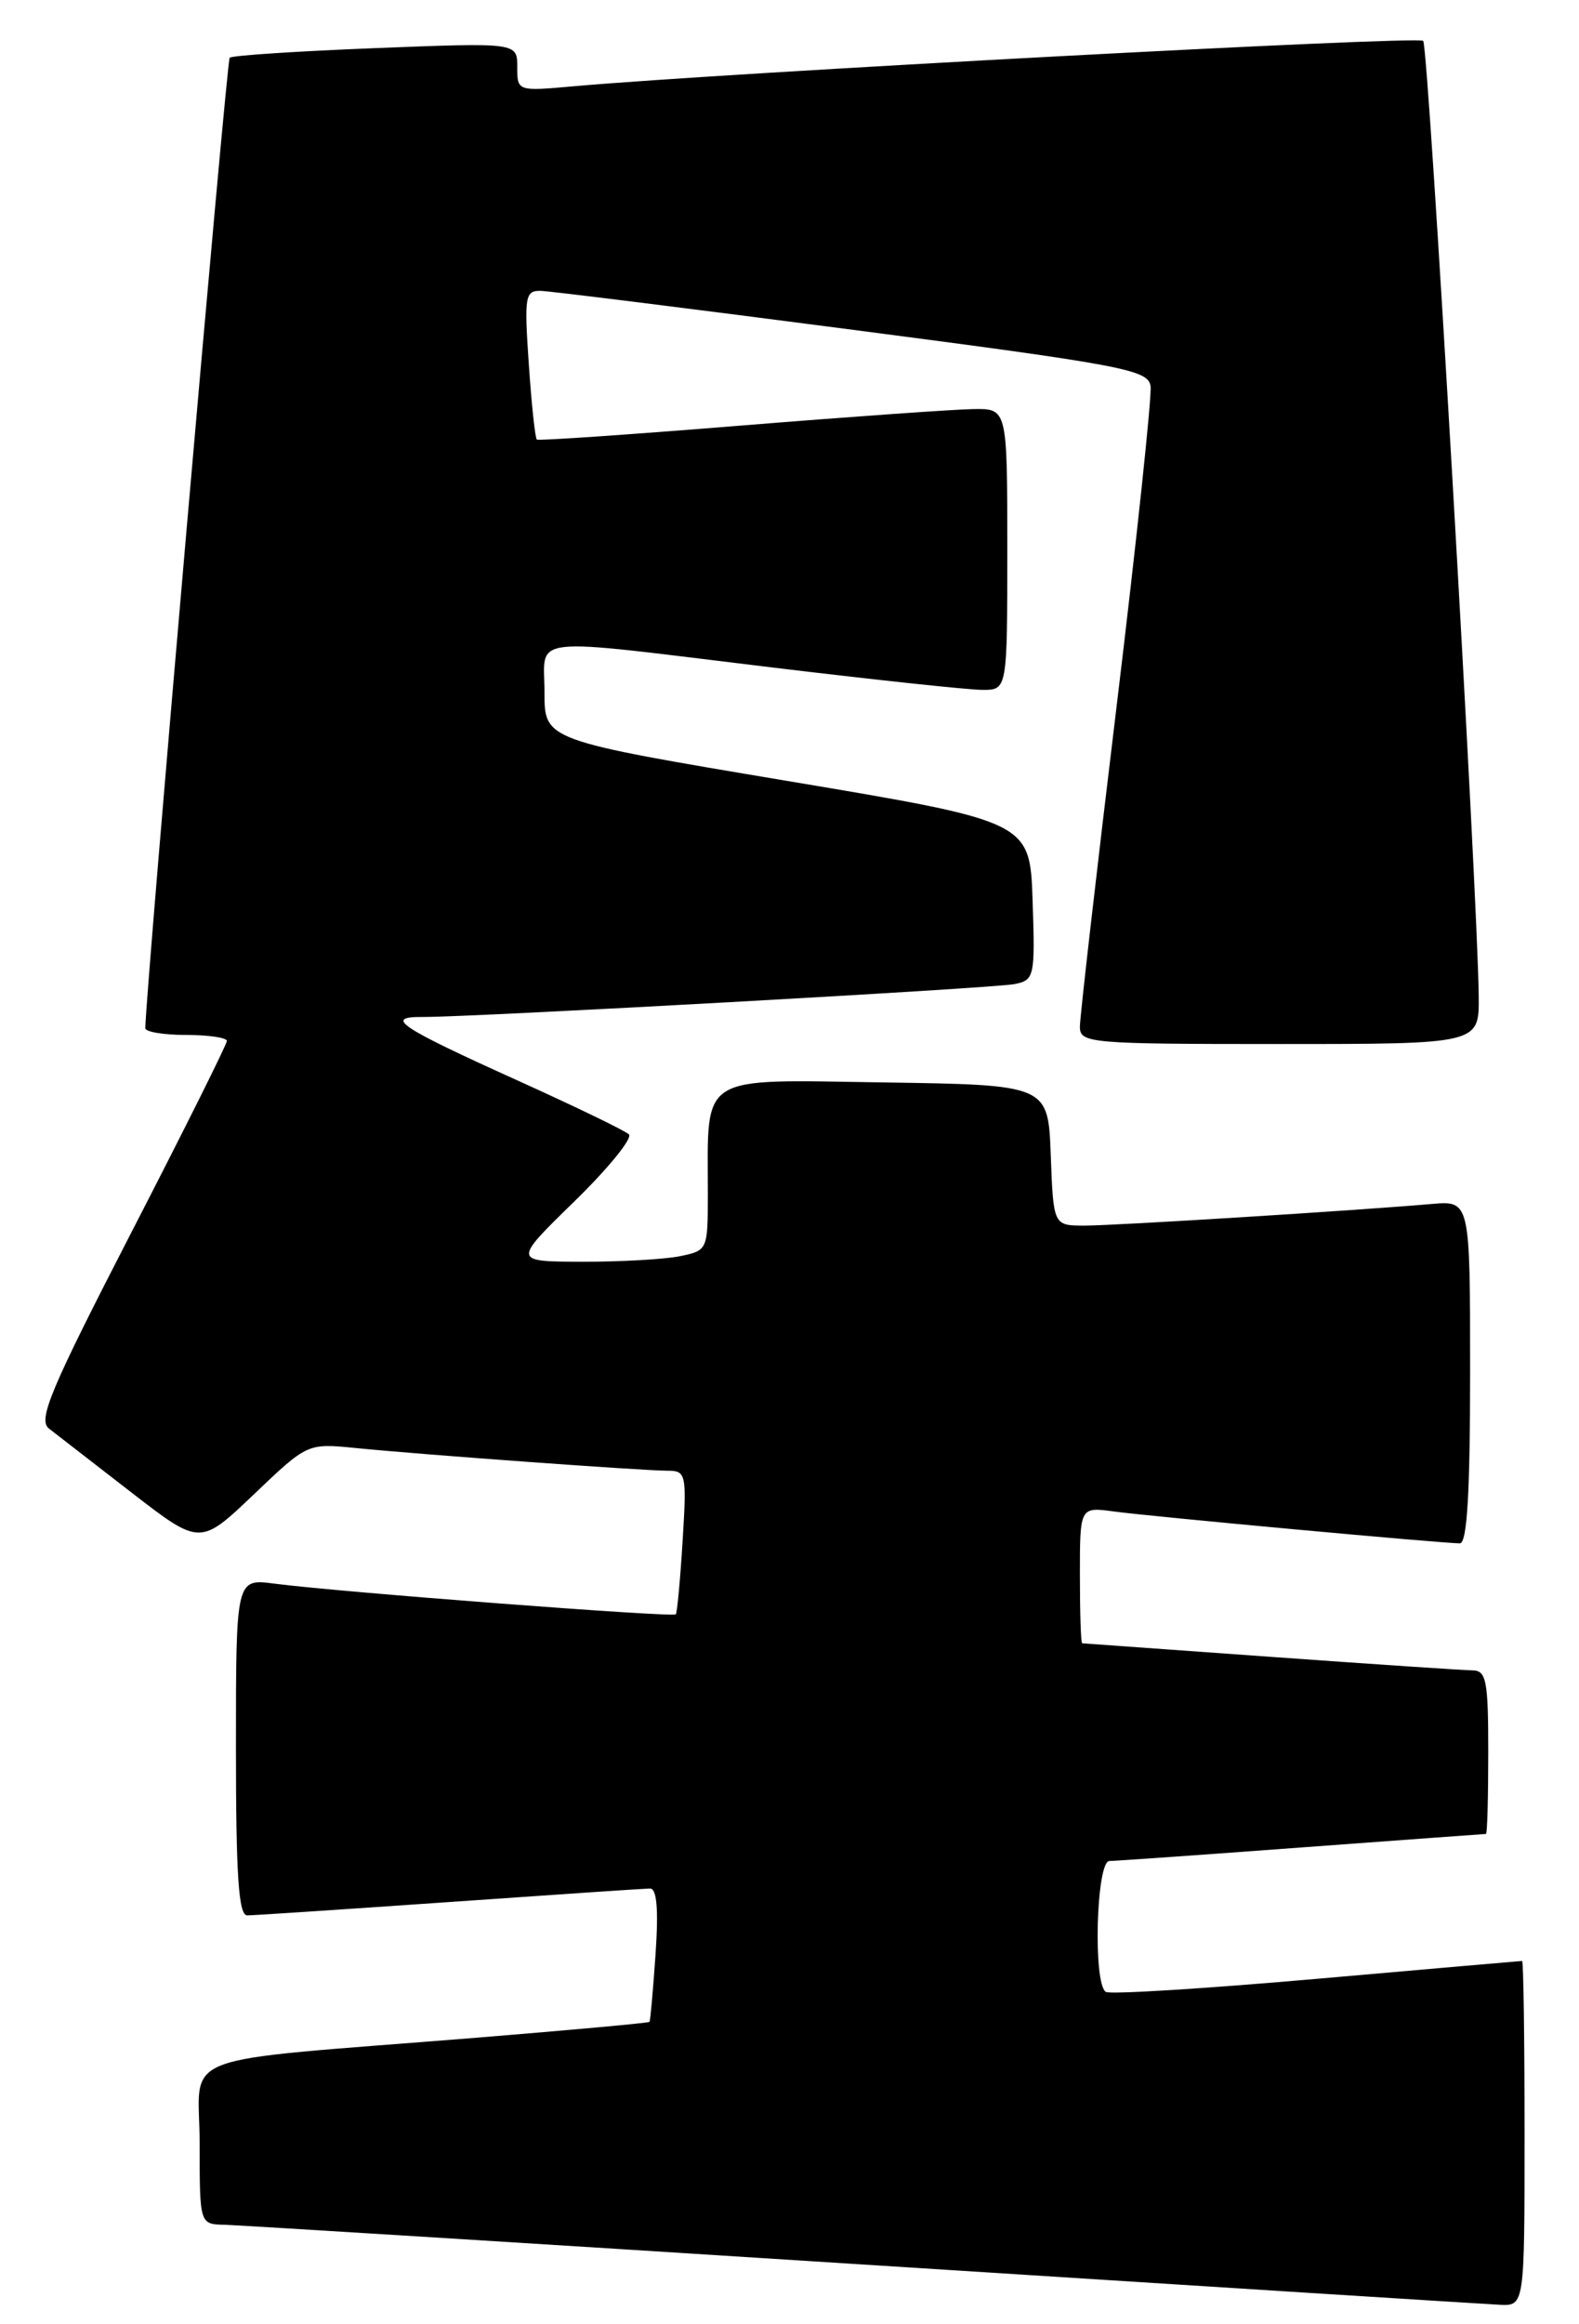 <?xml version="1.0" encoding="UTF-8" standalone="no"?>
<!DOCTYPE svg PUBLIC "-//W3C//DTD SVG 1.1//EN" "http://www.w3.org/Graphics/SVG/1.1/DTD/svg11.dtd" >
<svg xmlns="http://www.w3.org/2000/svg" xmlns:xlink="http://www.w3.org/1999/xlink" version="1.1" viewBox="0 0 174 256">
 <g >
 <path fill="currentColor"
d=" M 168.00 235.00 C 168.00 224.55 167.88 216.00 167.73 216.00 C 167.59 216.00 157.40 216.89 145.09 217.97 C 132.78 219.05 122.33 219.70 121.86 219.41 C 120.43 218.53 120.80 205.00 122.25 204.99 C 122.94 204.98 132.50 204.31 143.50 203.49 C 154.50 202.68 163.61 202.01 163.75 202.01 C 163.89 202.00 164.00 197.95 164.00 193.00 C 164.00 185.10 163.79 184.00 162.25 183.99 C 161.29 183.98 151.28 183.31 140.00 182.50 C 128.72 181.69 119.39 181.02 119.25 181.01 C 119.11 181.01 119.00 177.62 119.00 173.49 C 119.00 165.98 119.00 165.98 122.75 166.49 C 126.69 167.03 158.93 170.00 160.87 170.00 C 161.67 170.00 162.00 164.45 162.00 151.12 C 162.00 132.25 162.00 132.25 157.75 132.62 C 149.31 133.35 122.88 135.00 119.52 135.00 C 116.08 135.00 116.08 135.00 115.79 127.25 C 115.50 119.50 115.50 119.50 97.38 119.23 C 76.77 118.92 78.00 118.14 78.00 131.50 C 78.00 137.70 77.98 137.75 74.88 138.38 C 73.16 138.72 68.32 138.99 64.13 138.98 C 56.50 138.96 56.50 138.96 63.30 132.33 C 67.04 128.68 69.74 125.36 69.30 124.95 C 68.86 124.53 63.33 121.86 57.00 119.00 C 43.97 113.11 42.29 111.99 46.55 112.02 C 52.01 112.05 109.48 108.86 111.79 108.40 C 113.99 107.96 114.07 107.61 113.79 99.22 C 113.50 90.50 113.50 90.50 86.75 86.02 C 60.00 81.54 60.00 81.54 60.00 76.27 C 60.00 69.93 57.56 70.19 85.00 73.51 C 96.28 74.87 106.74 75.99 108.25 75.99 C 111.00 76.00 111.00 76.00 111.00 60.50 C 111.00 45.00 111.00 45.00 107.25 45.06 C 105.19 45.09 93.60 45.91 81.50 46.89 C 69.40 47.87 59.35 48.56 59.16 48.42 C 58.97 48.27 58.57 44.52 58.27 40.08 C 57.76 32.61 57.86 32.00 59.61 32.04 C 60.65 32.07 76.12 34.00 94.00 36.33 C 123.85 40.22 126.52 40.73 126.79 42.53 C 126.94 43.62 125.26 59.50 123.04 77.84 C 120.82 96.18 119.00 112.04 119.00 113.09 C 119.00 114.91 120.02 115.00 141.00 115.00 C 163.00 115.00 163.00 115.00 162.95 109.75 C 162.82 98.01 157.42 5.09 156.83 4.50 C 156.27 3.93 80.07 8.01 63.25 9.50 C 57.00 10.06 57.00 10.06 57.00 7.37 C 57.00 4.69 57.00 4.69 41.38 5.30 C 32.79 5.64 25.55 6.11 25.31 6.36 C 24.97 6.69 16.09 108.88 16.01 113.25 C 16.01 113.66 18.02 114.00 20.50 114.00 C 22.98 114.00 25.00 114.30 25.00 114.66 C 25.00 115.03 20.26 124.53 14.46 135.78 C 5.54 153.10 4.15 156.40 5.40 157.36 C 6.21 157.99 10.28 161.14 14.46 164.38 C 22.05 170.25 22.05 170.25 27.97 164.61 C 33.88 158.97 33.88 158.97 39.19 159.50 C 46.38 160.22 70.88 162.00 73.55 162.00 C 75.61 162.00 75.68 162.34 75.22 169.75 C 74.96 174.01 74.62 177.65 74.47 177.82 C 74.16 178.18 37.07 175.34 30.25 174.44 C 26.00 173.88 26.00 173.88 26.00 192.44 C 26.00 206.63 26.29 211.00 27.25 210.98 C 27.94 210.98 37.95 210.31 49.50 209.51 C 61.05 208.70 71.00 208.03 71.62 208.02 C 72.38 208.01 72.58 210.28 72.24 215.25 C 71.96 219.24 71.67 222.60 71.57 222.71 C 71.48 222.83 62.88 223.61 52.45 224.46 C 18.44 227.20 22.00 225.84 22.00 236.10 C 22.00 245.00 22.00 245.00 24.75 245.06 C 26.26 245.10 57.88 247.06 95.00 249.43 C 132.12 251.80 163.74 253.80 165.25 253.87 C 168.00 254.00 168.00 254.00 168.00 235.00 Z "/>
</g>
</svg>